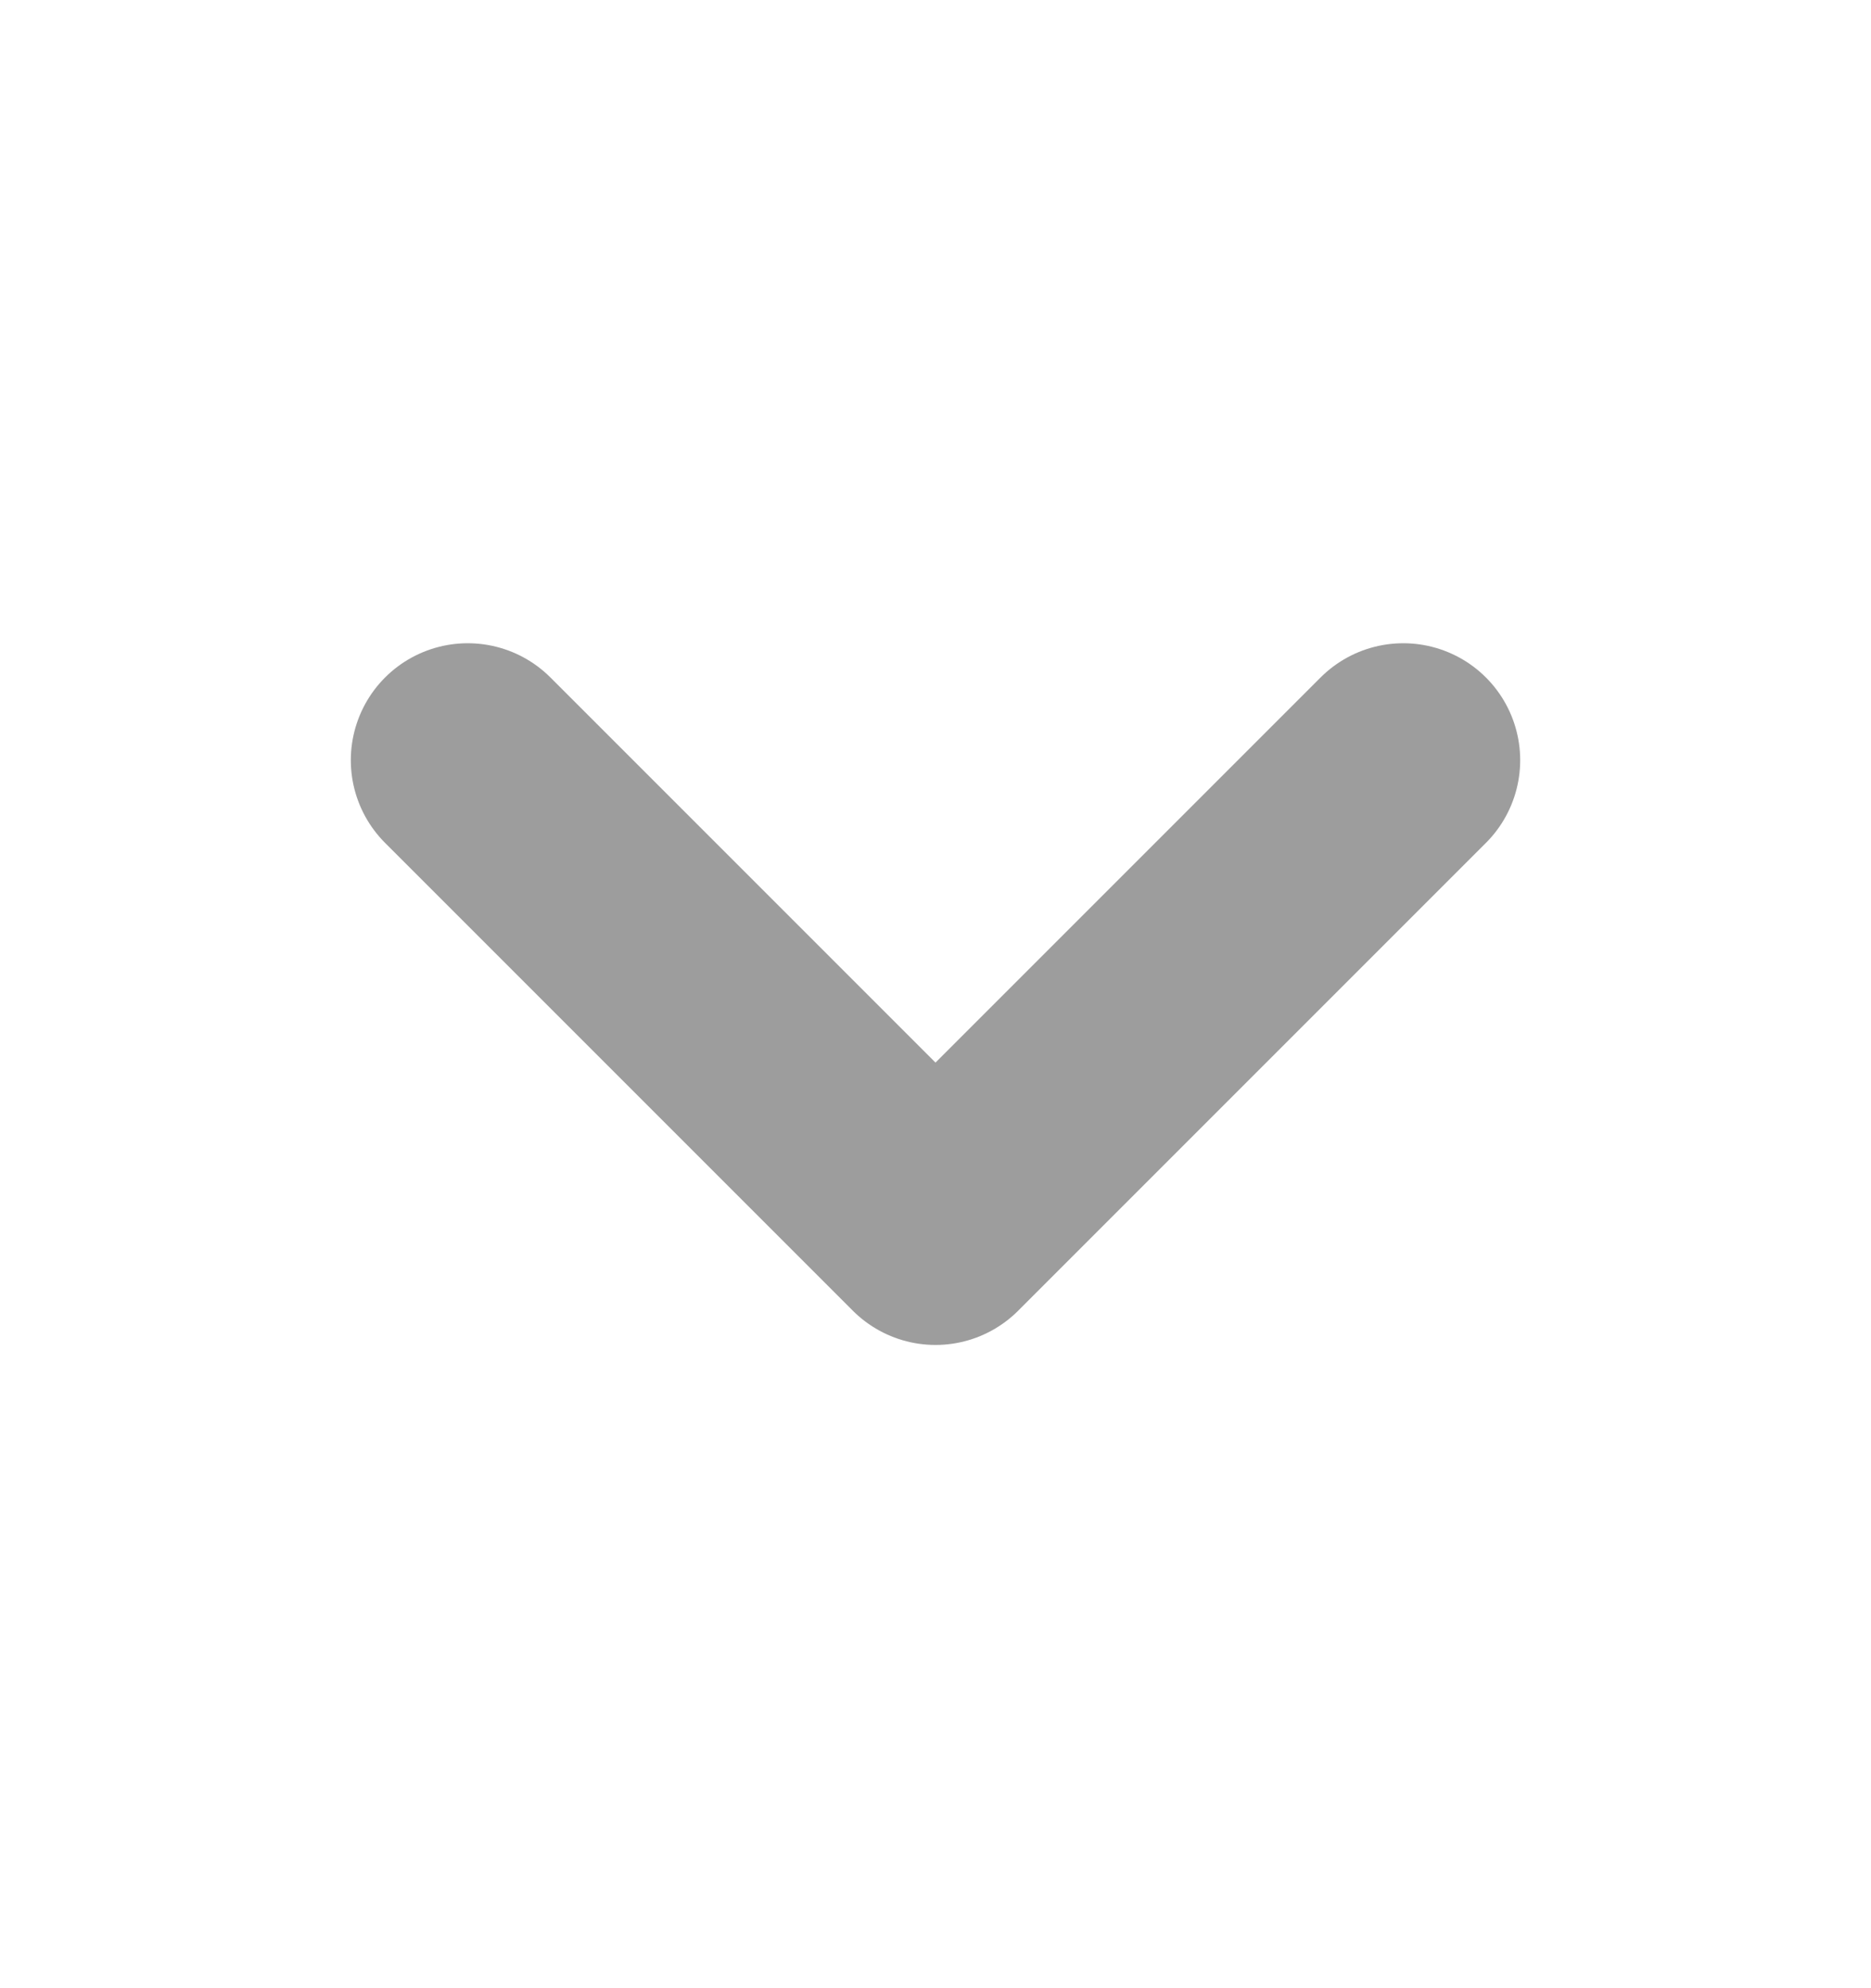 <svg xmlns="http://www.w3.org/2000/svg" width="16" height="17" viewBox="0 0 16 17" fill="none"><g id="Icon"><path id="Vector" d="M4 6.5L8 10.5L12 6.5" stroke="#9D9D9D" stroke-width="2" stroke-linecap="round" stroke-linejoin="round"></path></g></svg>